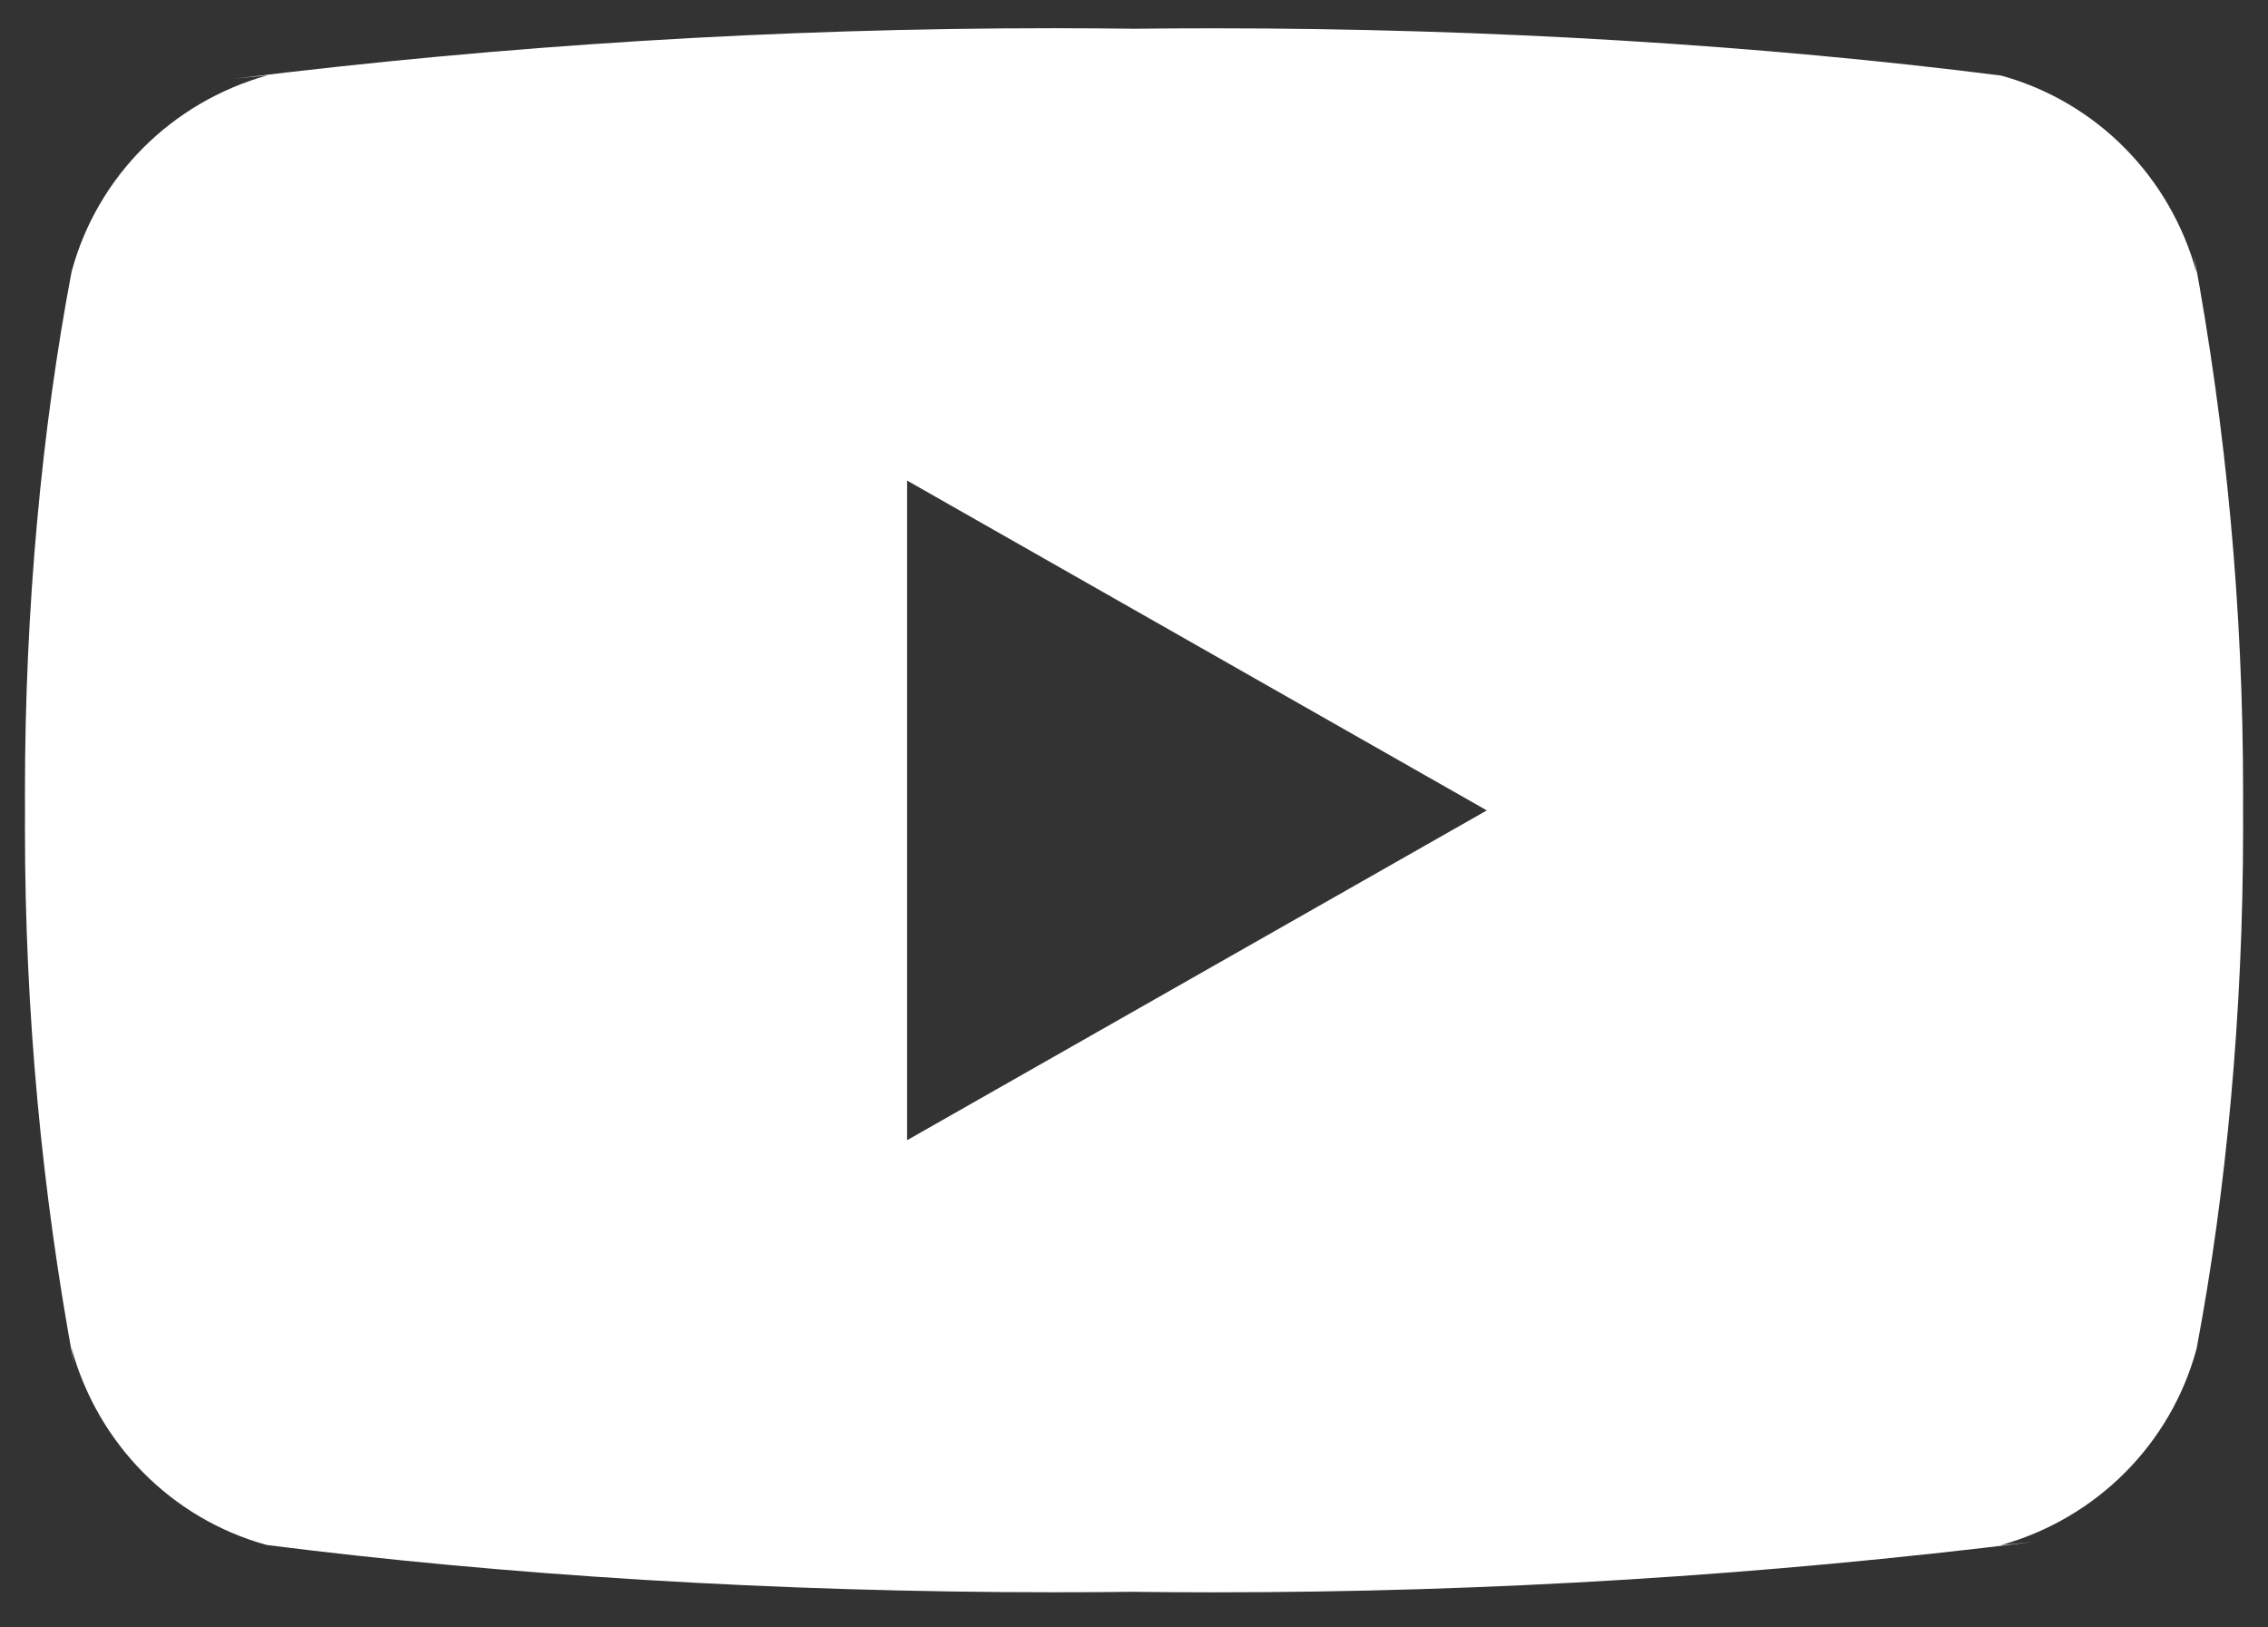 <svg width="46" height="33" viewBox="0 0 46 33" fill="none" xmlns="http://www.w3.org/2000/svg">
<rect x="0" y="0" width="46" height="33" fill="#333333" stroke="none"/>
<path d="M18.398 23.12V9.745L30.156 16.433L18.398 23.12ZM44.552 5.534C44.021 3.583 42.521 2.074 40.614 1.54L40.574 1.531C35.784 0.922 30.245 0.574 24.623 0.574C24.051 0.574 23.481 0.577 22.913 0.584L23 0.583C22.517 0.577 21.948 0.572 21.377 0.572C15.755 0.572 10.212 0.92 4.772 1.594L5.423 1.528C3.477 2.072 1.977 3.58 1.457 5.492L1.448 5.531C0.848 8.695 0.506 12.335 0.506 16.055C0.506 16.187 0.506 16.319 0.507 16.45V16.429C0.507 16.54 0.506 16.672 0.506 16.804C0.506 20.524 0.849 24.163 1.505 27.692L1.448 27.326C1.979 29.278 3.479 30.787 5.385 31.321L5.426 31.33C10.215 31.939 15.755 32.287 21.377 32.287C21.947 32.287 22.517 32.284 23.087 32.276L23 32.278C23.483 32.284 24.053 32.288 24.623 32.288C30.246 32.288 35.787 31.94 41.228 31.267L40.577 31.333C42.524 30.79 44.024 29.281 44.546 27.368L44.555 27.329C45.153 24.166 45.495 20.525 45.495 16.807C45.495 16.675 45.495 16.543 45.494 16.412V16.432C45.494 16.321 45.495 16.189 45.495 16.057C45.495 12.337 45.152 8.698 44.496 5.168L44.552 5.534Z" fill="white"/>
</svg>
